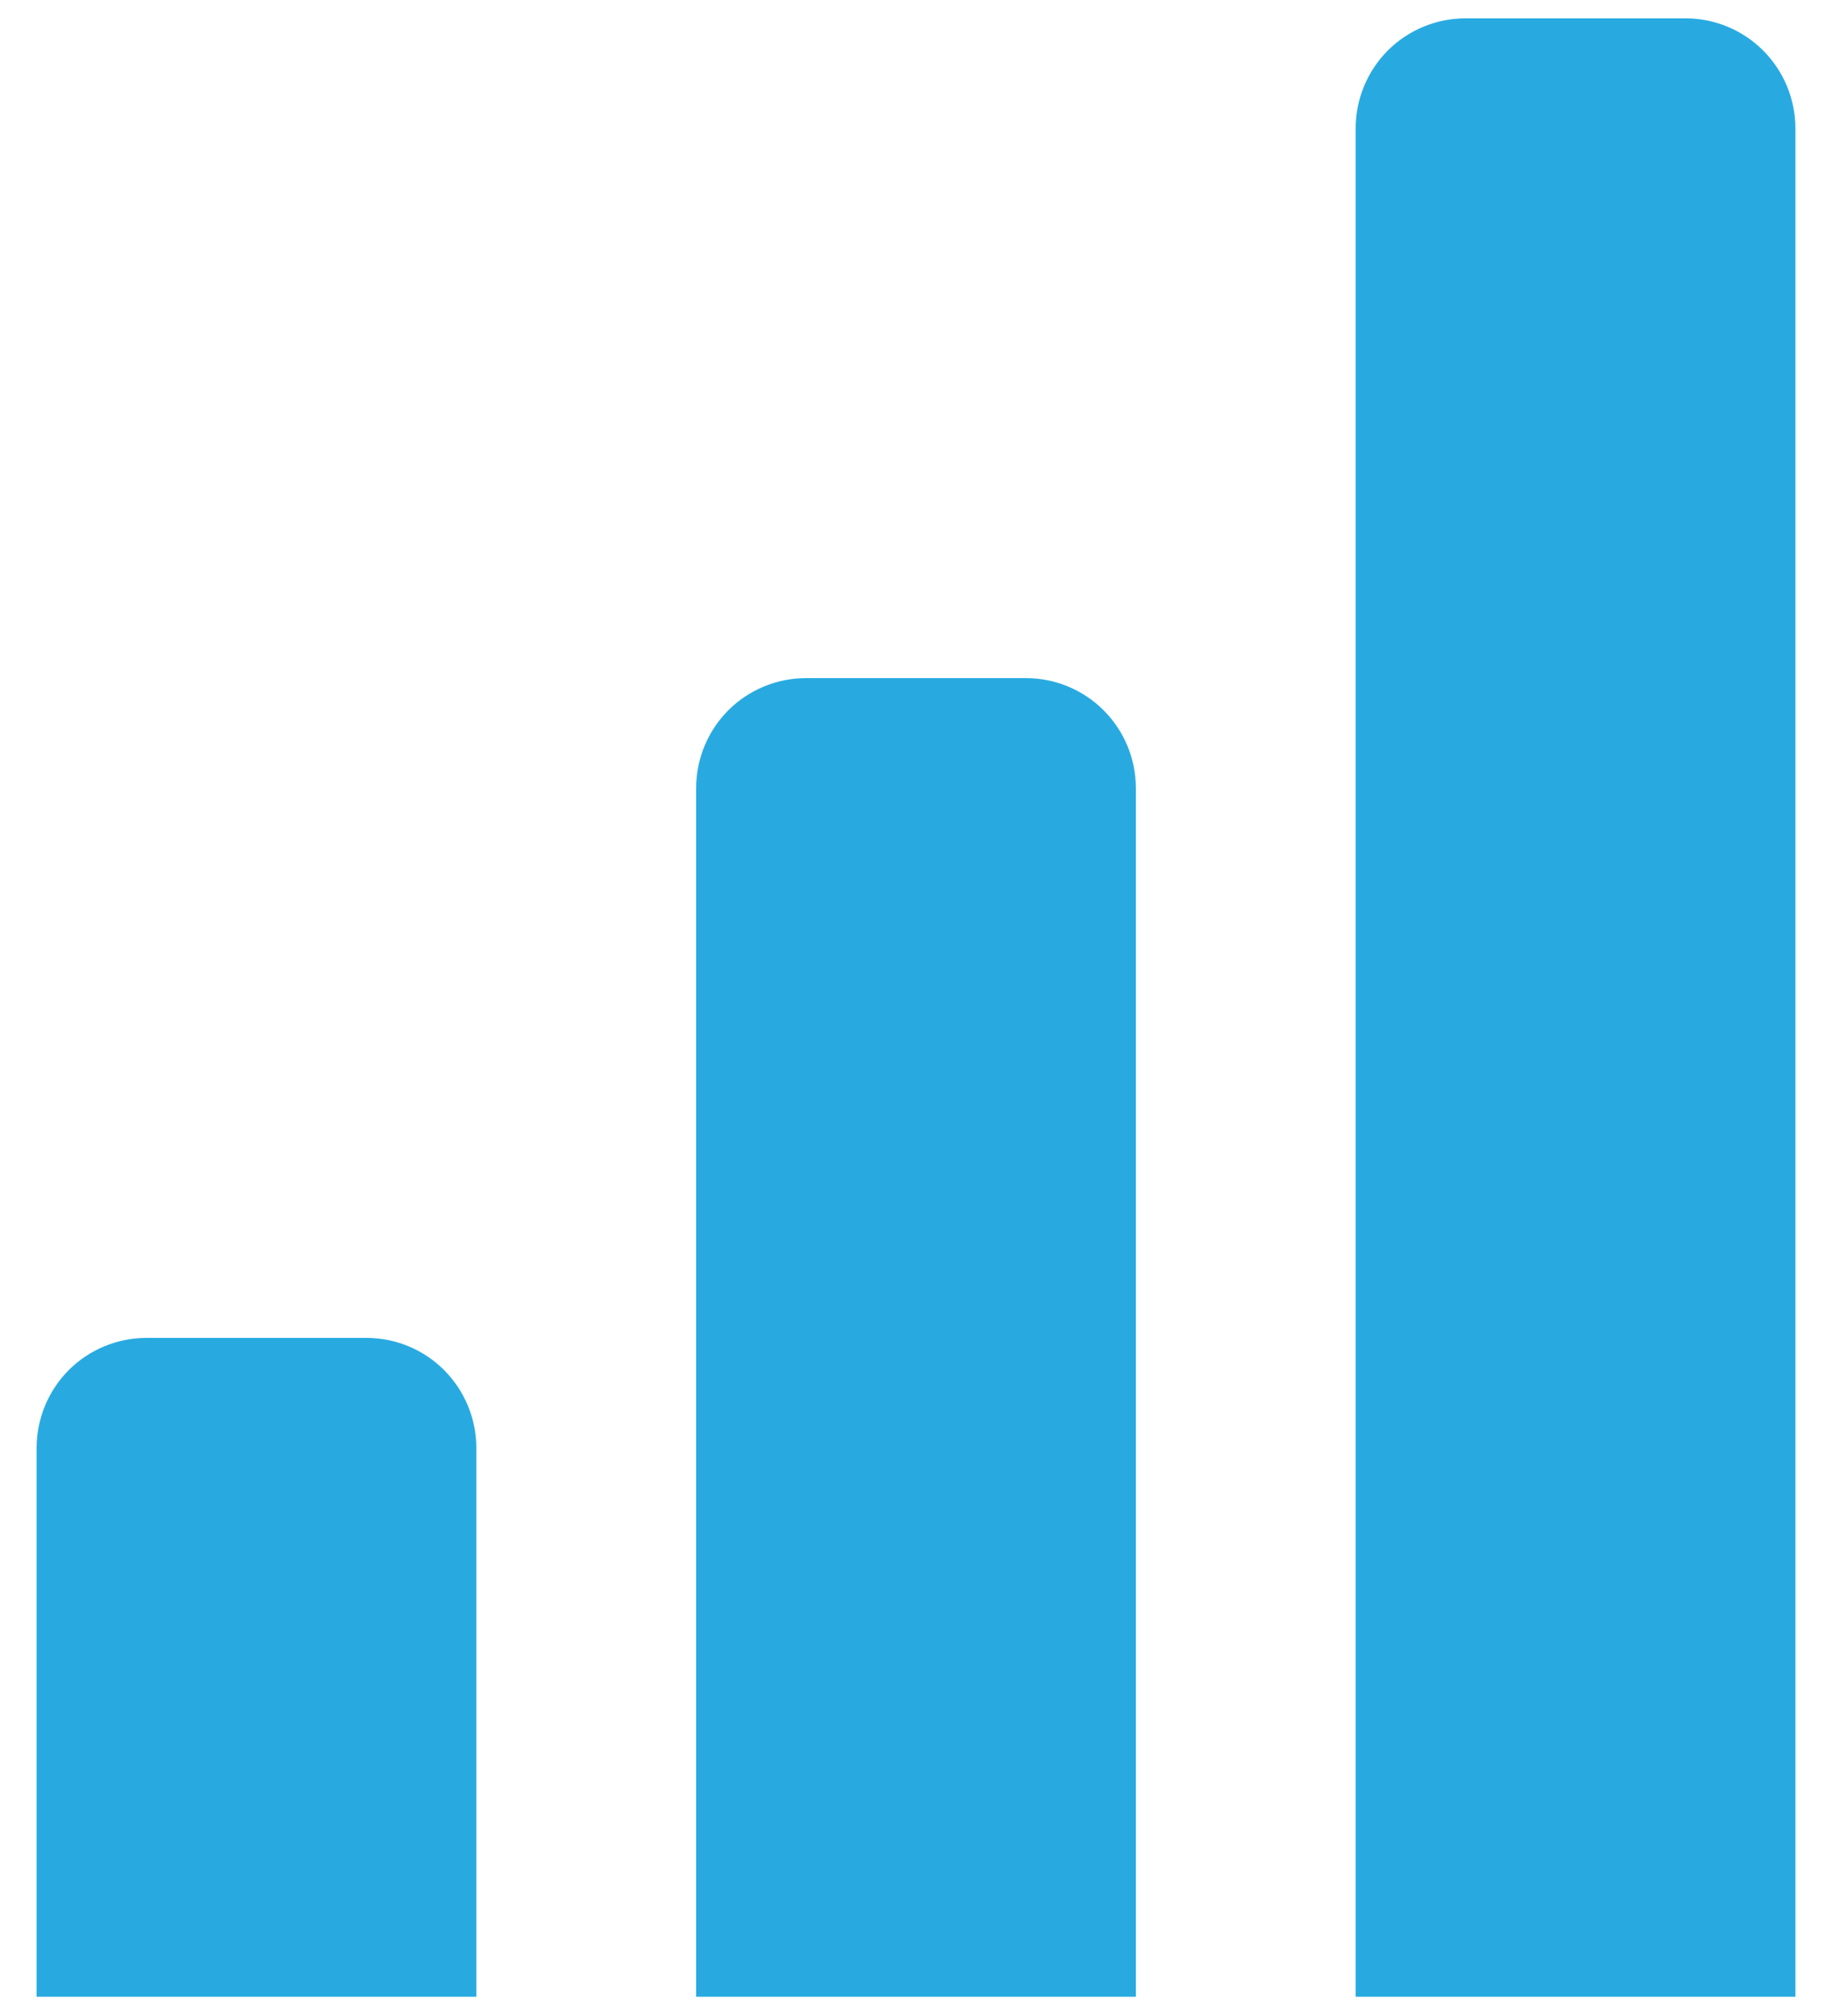<svg width="20" height="22" viewBox="0 0 20 22" fill="none" xmlns="http://www.w3.org/2000/svg">
<path d="M18.4 0.2H16C15.682 0.2 15.376 0.326 15.151 0.551C14.926 0.777 14.8 1.082 14.8 1.4V21.79H19.6V1.4C19.6 1.082 19.474 0.777 19.248 0.551C19.023 0.326 18.718 0.2 18.4 0.2ZM11.2 7.4H8.8C8.482 7.4 8.176 7.526 7.951 7.751C7.726 7.977 7.6 8.282 7.6 8.6V21.79H12.4V8.6C12.4 8.282 12.274 7.977 12.048 7.751C11.823 7.526 11.518 7.4 11.2 7.4ZM4 14.6H1.6C1.282 14.6 0.976 14.726 0.751 14.951C0.526 15.177 0.4 15.482 0.4 15.8V21.79H5.2V15.8C5.2 15.482 5.073 15.177 4.848 14.951C4.623 14.726 4.318 14.6 4 14.6Z" fill="#28AAE1"/>
</svg>
